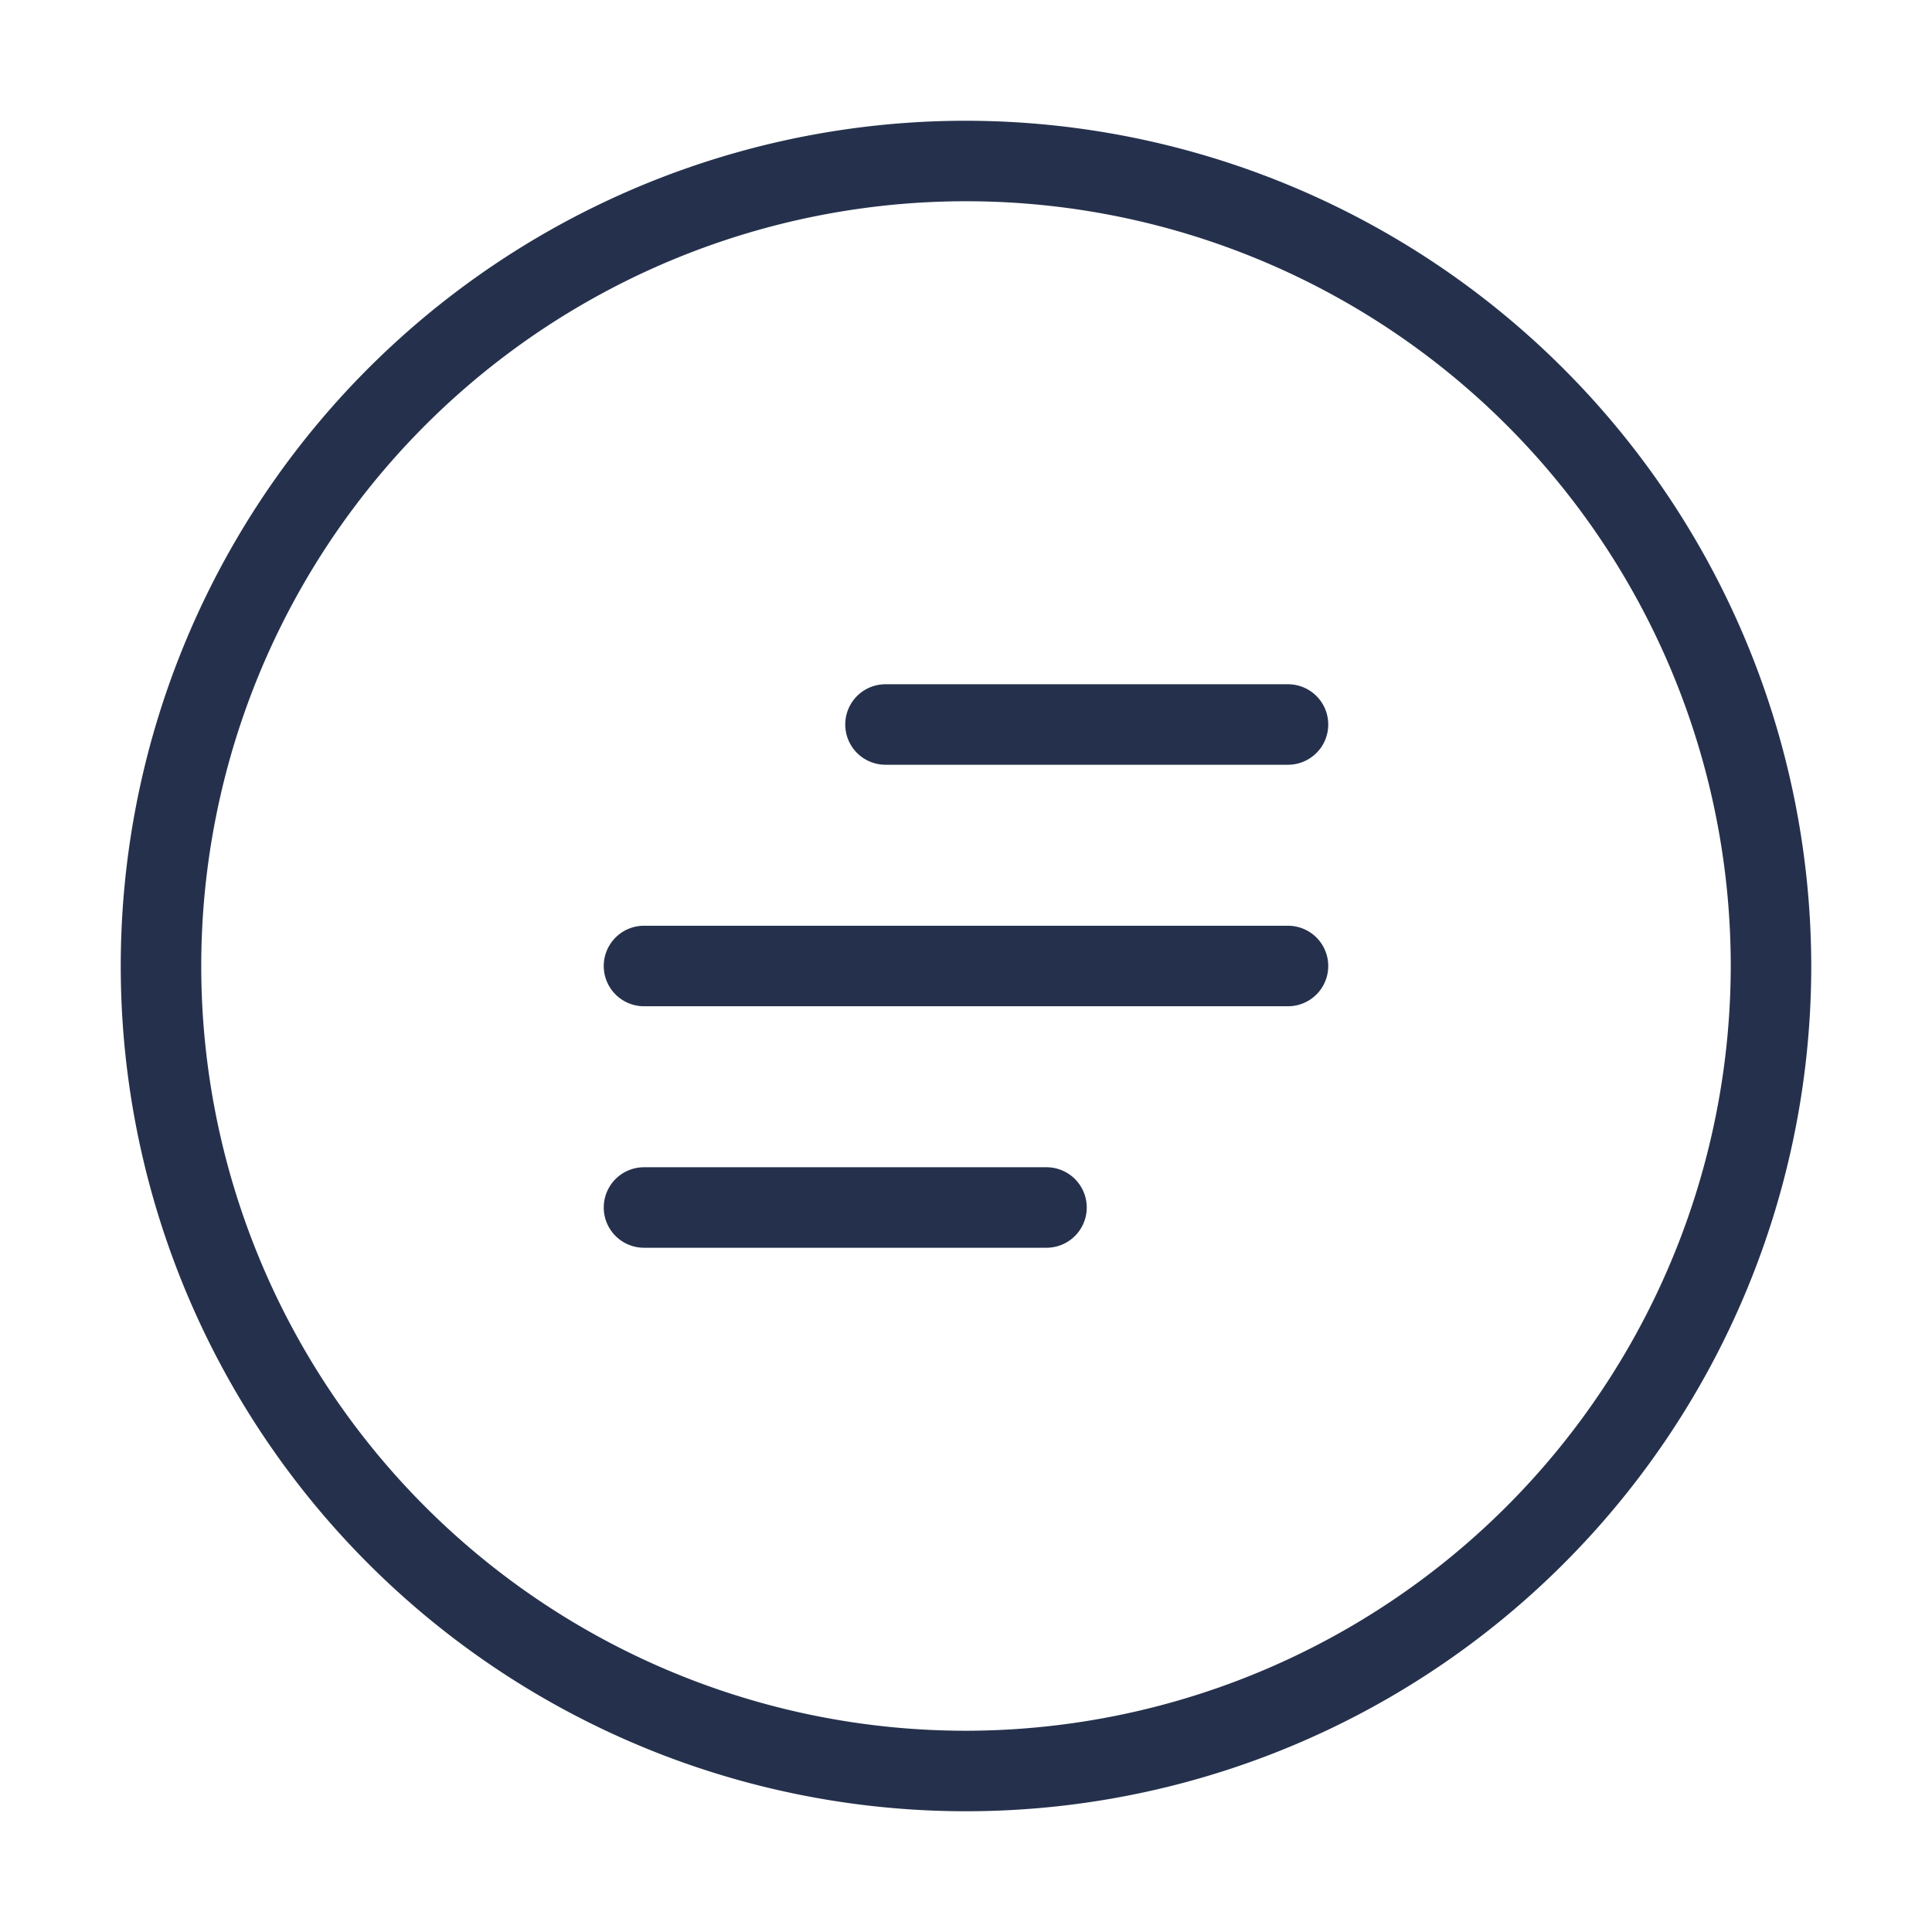 <svg id="Layer" xmlns="http://www.w3.org/2000/svg" viewBox="0 0 24 24"><defs><style>.cls-1{fill:#25314c;}</style></defs><path id="menu-circle-alt" class="cls-1" d="M16.5,9a.5.5,0,0,1-.5.5H11a.5.5,0,0,1,0-1h5A.5.5,0,0,1,16.5,9ZM16,11.5H8a.5.5,0,0,0,0,1h8a.5.5,0,0,0,0-1Zm-3,3H8a.5.5,0,0,0,0,1h5a.5.5,0,0,0,0-1ZM22.5,12A10.5,10.5,0,1,1,12,1.5,10.512,10.512,0,0,1,22.5,12Zm-1,0A9.5,9.5,0,1,0,12,21.5,9.511,9.511,0,0,0,21.5,12Z"/></svg>